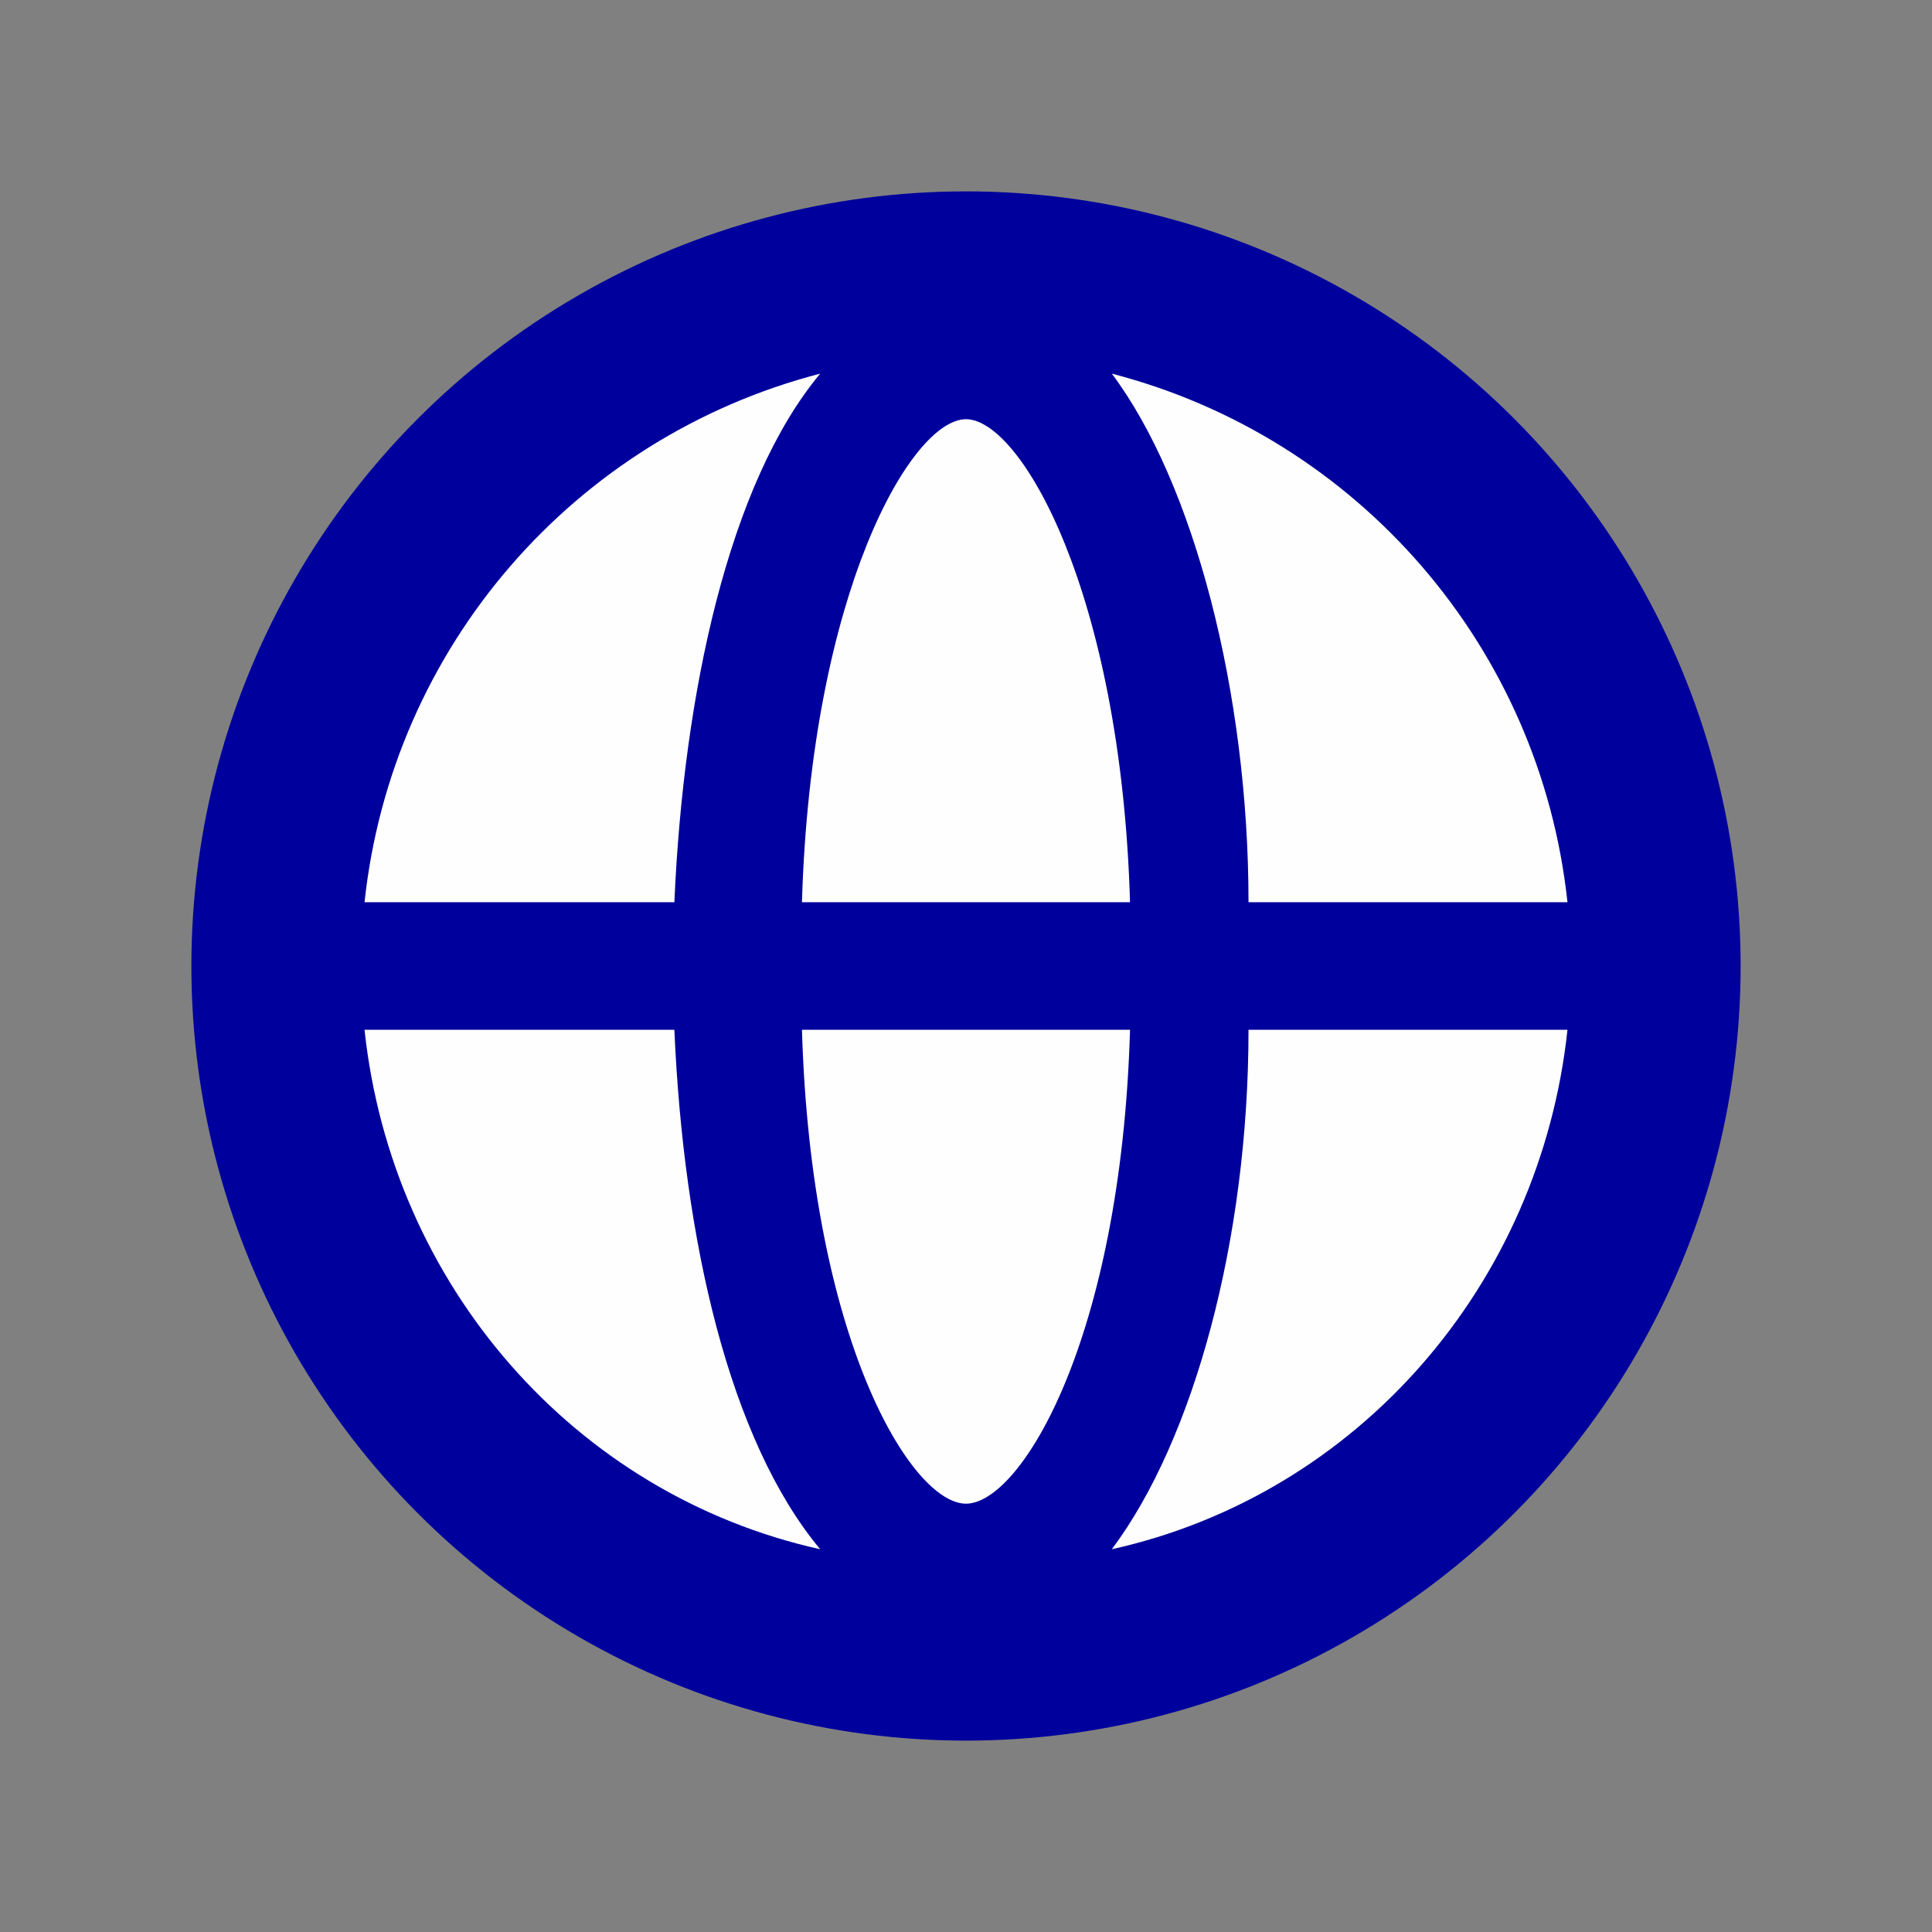 <?xml version="1.0" encoding="UTF-8"?>
<!DOCTYPE svg PUBLIC "-//W3C//DTD SVG 1.1//EN" "http://www.w3.org/Graphics/SVG/1.1/DTD/svg11.dtd">
<!-- Creator: CorelDRAW X7 -->
<svg xmlns="http://www.w3.org/2000/svg" xml:space="preserve" width="2.117mm" height="2.117mm" version="1.1" style="shape-rendering:geometricPrecision; text-rendering:geometricPrecision; image-rendering:optimizeQuality; fill-rule:evenodd; clip-rule:evenodd"
viewBox="0 0 212 212"
 xmlns:xlink="http://www.w3.org/1999/xlink">
 <rect x="0" y="0" width="212" height="212" fill="#808080" stroke="none"/>
 <defs>
  <style type="text/css">
   <![CDATA[
    .fil0 {fill:#00009C}
    .fil1 {fill:#FEFEFE;fill-rule:nonzero}
   ]]>
  </style>
 </defs>
 <g id="Layer_x0020_1">
  <g id="_623691520">
   <circle class="fil0" cx="106" cy="106" r="85"/>
   <g>
    <path class="fil1" d="M106 46c-6,0 -17,19 -18,53l36 0c-1,-34 -12,-53 -18,-53z"/>
    <path class="fil1" d="M88 113c1,34 12,52 18,52 6,0 17,-18 18,-52l-36 0z"/>
    <path class="fil1" d="M137 99l35 0c-3,-28 -23,-51 -50,-58 9,12 15,35 15,58z"/>
    <path class="fil1" d="M74 99c1,-23 6,-46 16,-58 -27,7 -47,30 -50,58l34 0z"/>
    <path class="fil1" d="M137 113c0,23 -6,45 -15,57 27,-6 47,-29 50,-57l-35 0z"/>
    <path class="fil1" d="M74 113l-34 0c3,28 23,51 50,57 -10,-12 -15,-34 -16,-57z"/>
   </g>
  </g>
 </g>
</svg>
